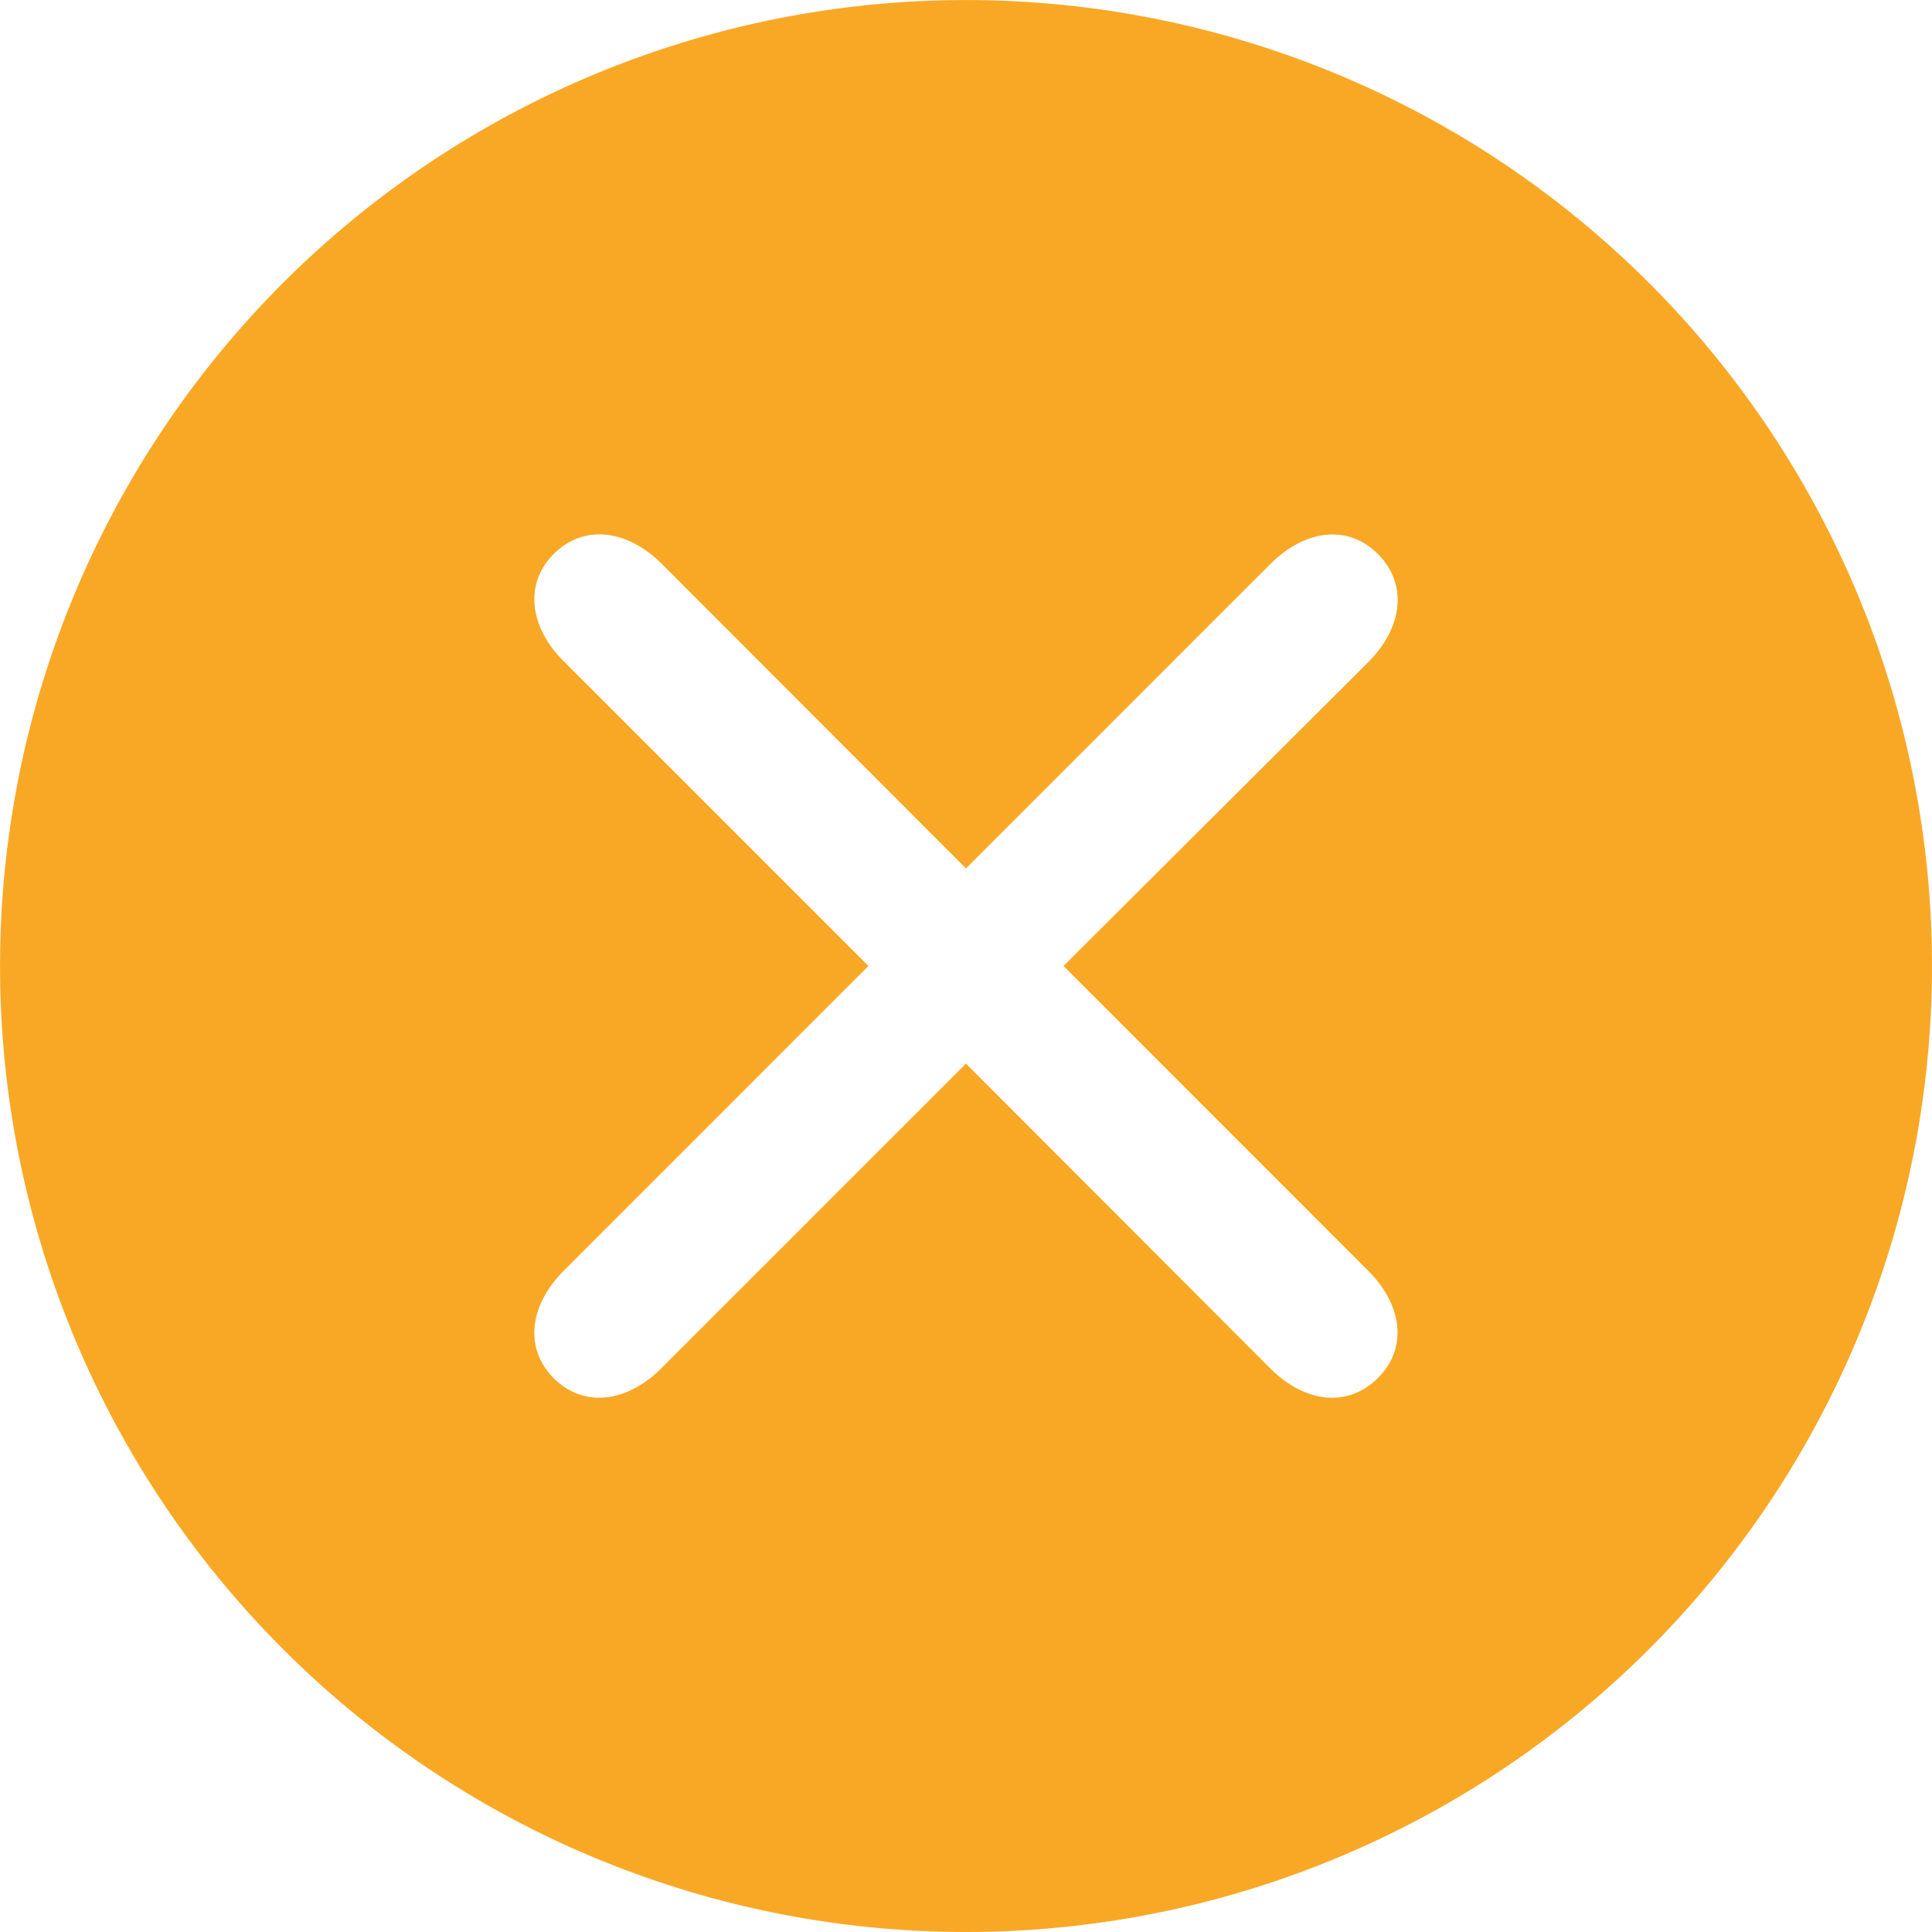 <?xml version="1.0" standalone="no"?><!DOCTYPE svg PUBLIC "-//W3C//DTD SVG 1.1//EN" "http://www.w3.org/Graphics/SVG/1.1/DTD/svg11.dtd"><svg t="1551326038572" class="icon" style="" viewBox="0 0 1024 1024" version="1.1" xmlns="http://www.w3.org/2000/svg" p-id="8388" xmlns:xlink="http://www.w3.org/1999/xlink" width="16" height="16"><defs><style type="text/css"></style></defs><path d="M880.258 156.309a511.987 511.987 0 1 0-12.595 724 511.987 511.987 0 0 0 12.595-724z m-155.183 517.106c18.739 18.739 20.889 41.522 5.12 57.086s-38.348 13.363-57.086-5.376L511.987 563.748l-161.378 161.378c-18.739 18.739-41.573 20.889-57.086 5.376s-13.363-38.348 5.376-57.086L460.276 511.987 298.898 350.608c-18.739-18.688-20.889-41.522-5.376-57.035s38.348-13.363 57.086 5.12L511.987 460.276l161.378-161.378c18.739-18.688 41.573-20.838 57.086-5.12s13.363 38.348-5.12 57.035L563.697 511.987z" p-id="8389" fill="#f9a825"></path></svg>
